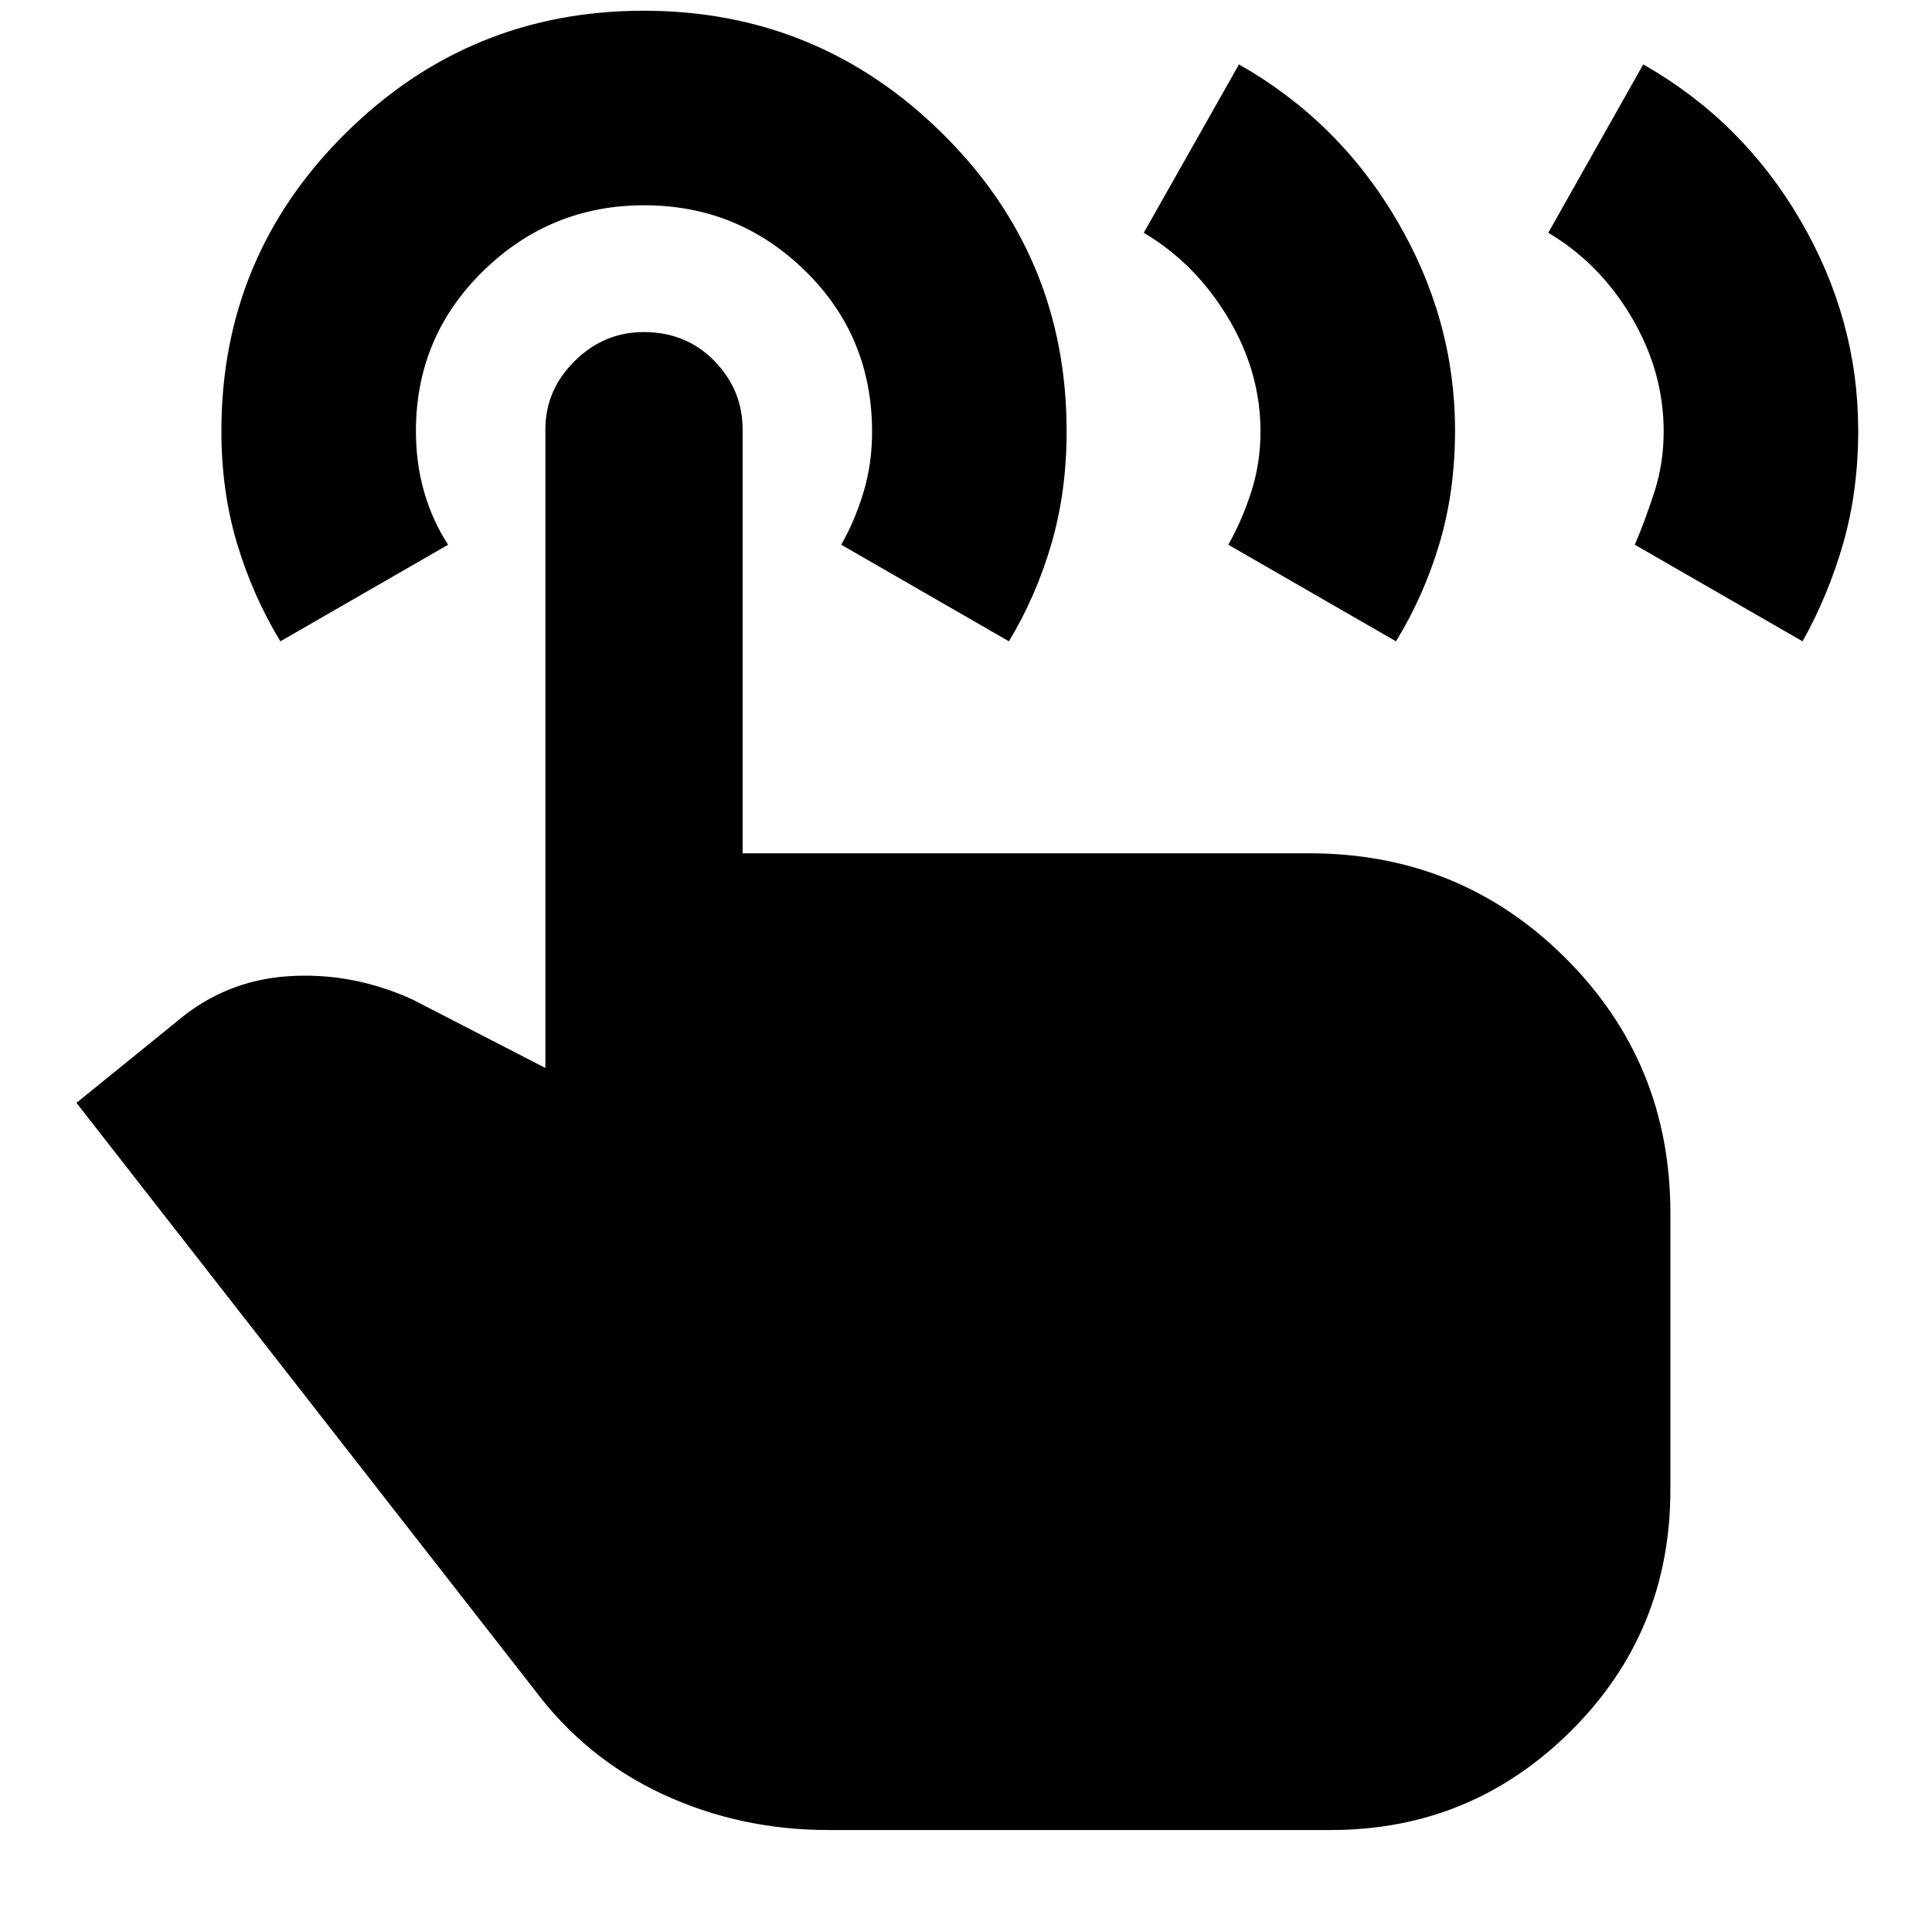 <svg xmlns="http://www.w3.org/2000/svg" height="40" viewBox="0 -960 960 960" width="40"><path d="M769.33-844.33 816.52-928q49.22 28 78.02 77.33 28.79 49.34 28.79 104.58 0 30.08-7.46 56.09-7.46 26-20.2 48.67l-83.34-48q5-11.67 9.67-26.03 4.67-14.37 4.67-30.26 0-29.71-15.9-56.66-15.9-26.94-41.44-42.05Zm-201 0L615.64-928Q665-900 694-850.67q29 49.34 29 104.58 0 30.08-7.72 56.09-7.72 26-21.61 48.67l-83.34-48Q617-701 621.67-715.36q4.66-14.37 4.66-30.26 0-29.71-16.23-56.66-16.23-26.94-41.77-42.05ZM411.67-50.67q-43.96 0-82.32-17.78-38.35-17.78-64.02-52.22L38-412l49.33-40q24.27-20.85 55.97-22.92Q175-477 205-463.33l66 34v-317.34q0-19.53 14.55-33.93Q300.1-795 319.87-795q21.16 0 35.15 14.4Q369-766.2 369-746.67V-536h281.67q74.97 0 127.15 51.99Q830-432.03 830-357.33v137.66q0 70.7-49.48 119.85-49.49 49.15-119.22 49.15H411.67ZM139.33-641.33q-13.75-22.58-21.54-48.63-7.79-26.05-7.79-55.79 0-86.83 61.55-147.88 61.54-61.04 148.25-61.04 86.71 0 148.45 60.97Q530-832.73 530-745.71q0 29.94-7.55 55.9-7.55 25.96-21.12 48.48l-83.33-48q6.67-11.67 11-25.86 4.33-14.2 4.33-30.23 0-47.5-33.3-80.04Q366.74-858 320.12-858t-80.04 32.67q-33.41 32.67-33.41 79.53 0 16.21 4.16 30.5 4.17 14.3 11.84 25.97l-83.34 48Z"/></svg>